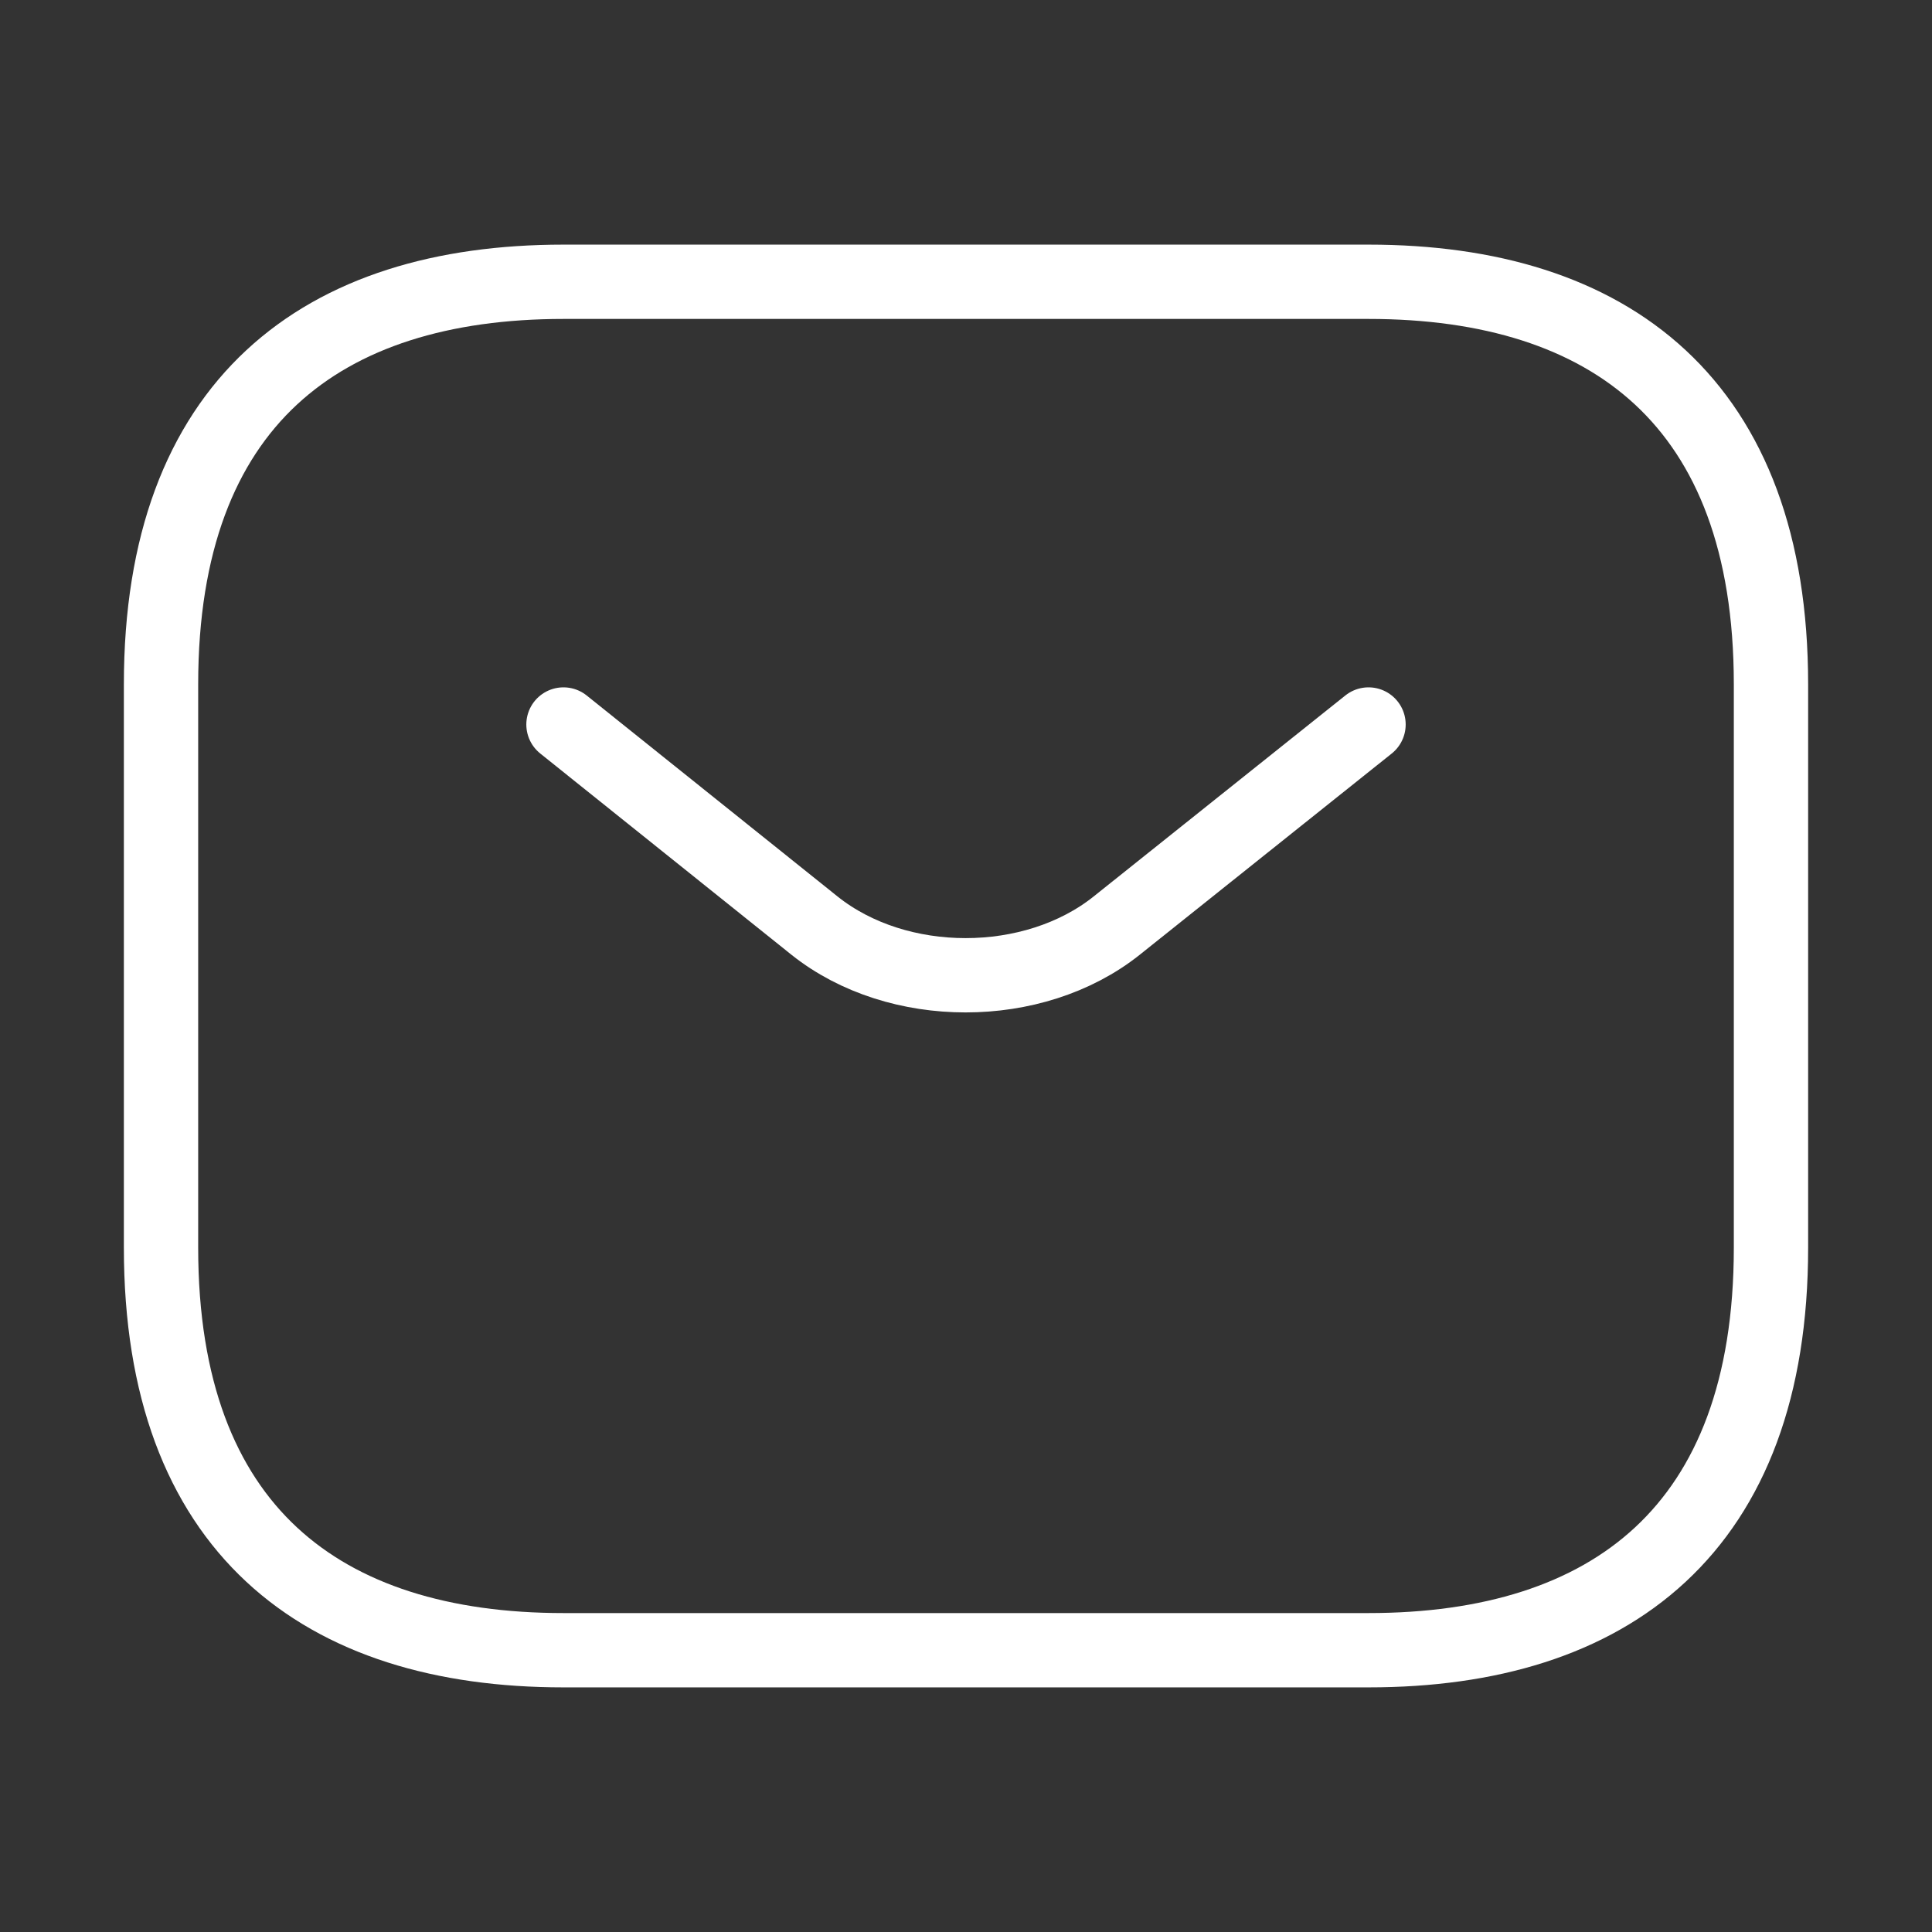 <svg width="26" height="26" viewBox="0 0 26 26" fill="none" xmlns="http://www.w3.org/2000/svg">
<rect x="0" y="0" width="26" height="26" fill="#333333" stroke="none"/>
<path d="M18.417 22.208H7.583C4.333 22.208 2.167 20.583 2.167 16.792V9.208C2.167 5.417 4.333 3.792 7.583 3.792H18.417C21.667 3.792 23.833 5.417 23.833 9.208V16.792C23.833 20.583 21.667 22.208 18.417 22.208Z" stroke="white" stroke-miterlimit="10" stroke-linecap="round" stroke-linejoin="round"/>
<path d="M18.417 9.75L15.026 12.458C13.91 13.347 12.079 13.347 10.963 12.458L7.583 9.75" stroke="white" stroke-miterlimit="10" stroke-linecap="round" stroke-linejoin="round"/>
</svg>

